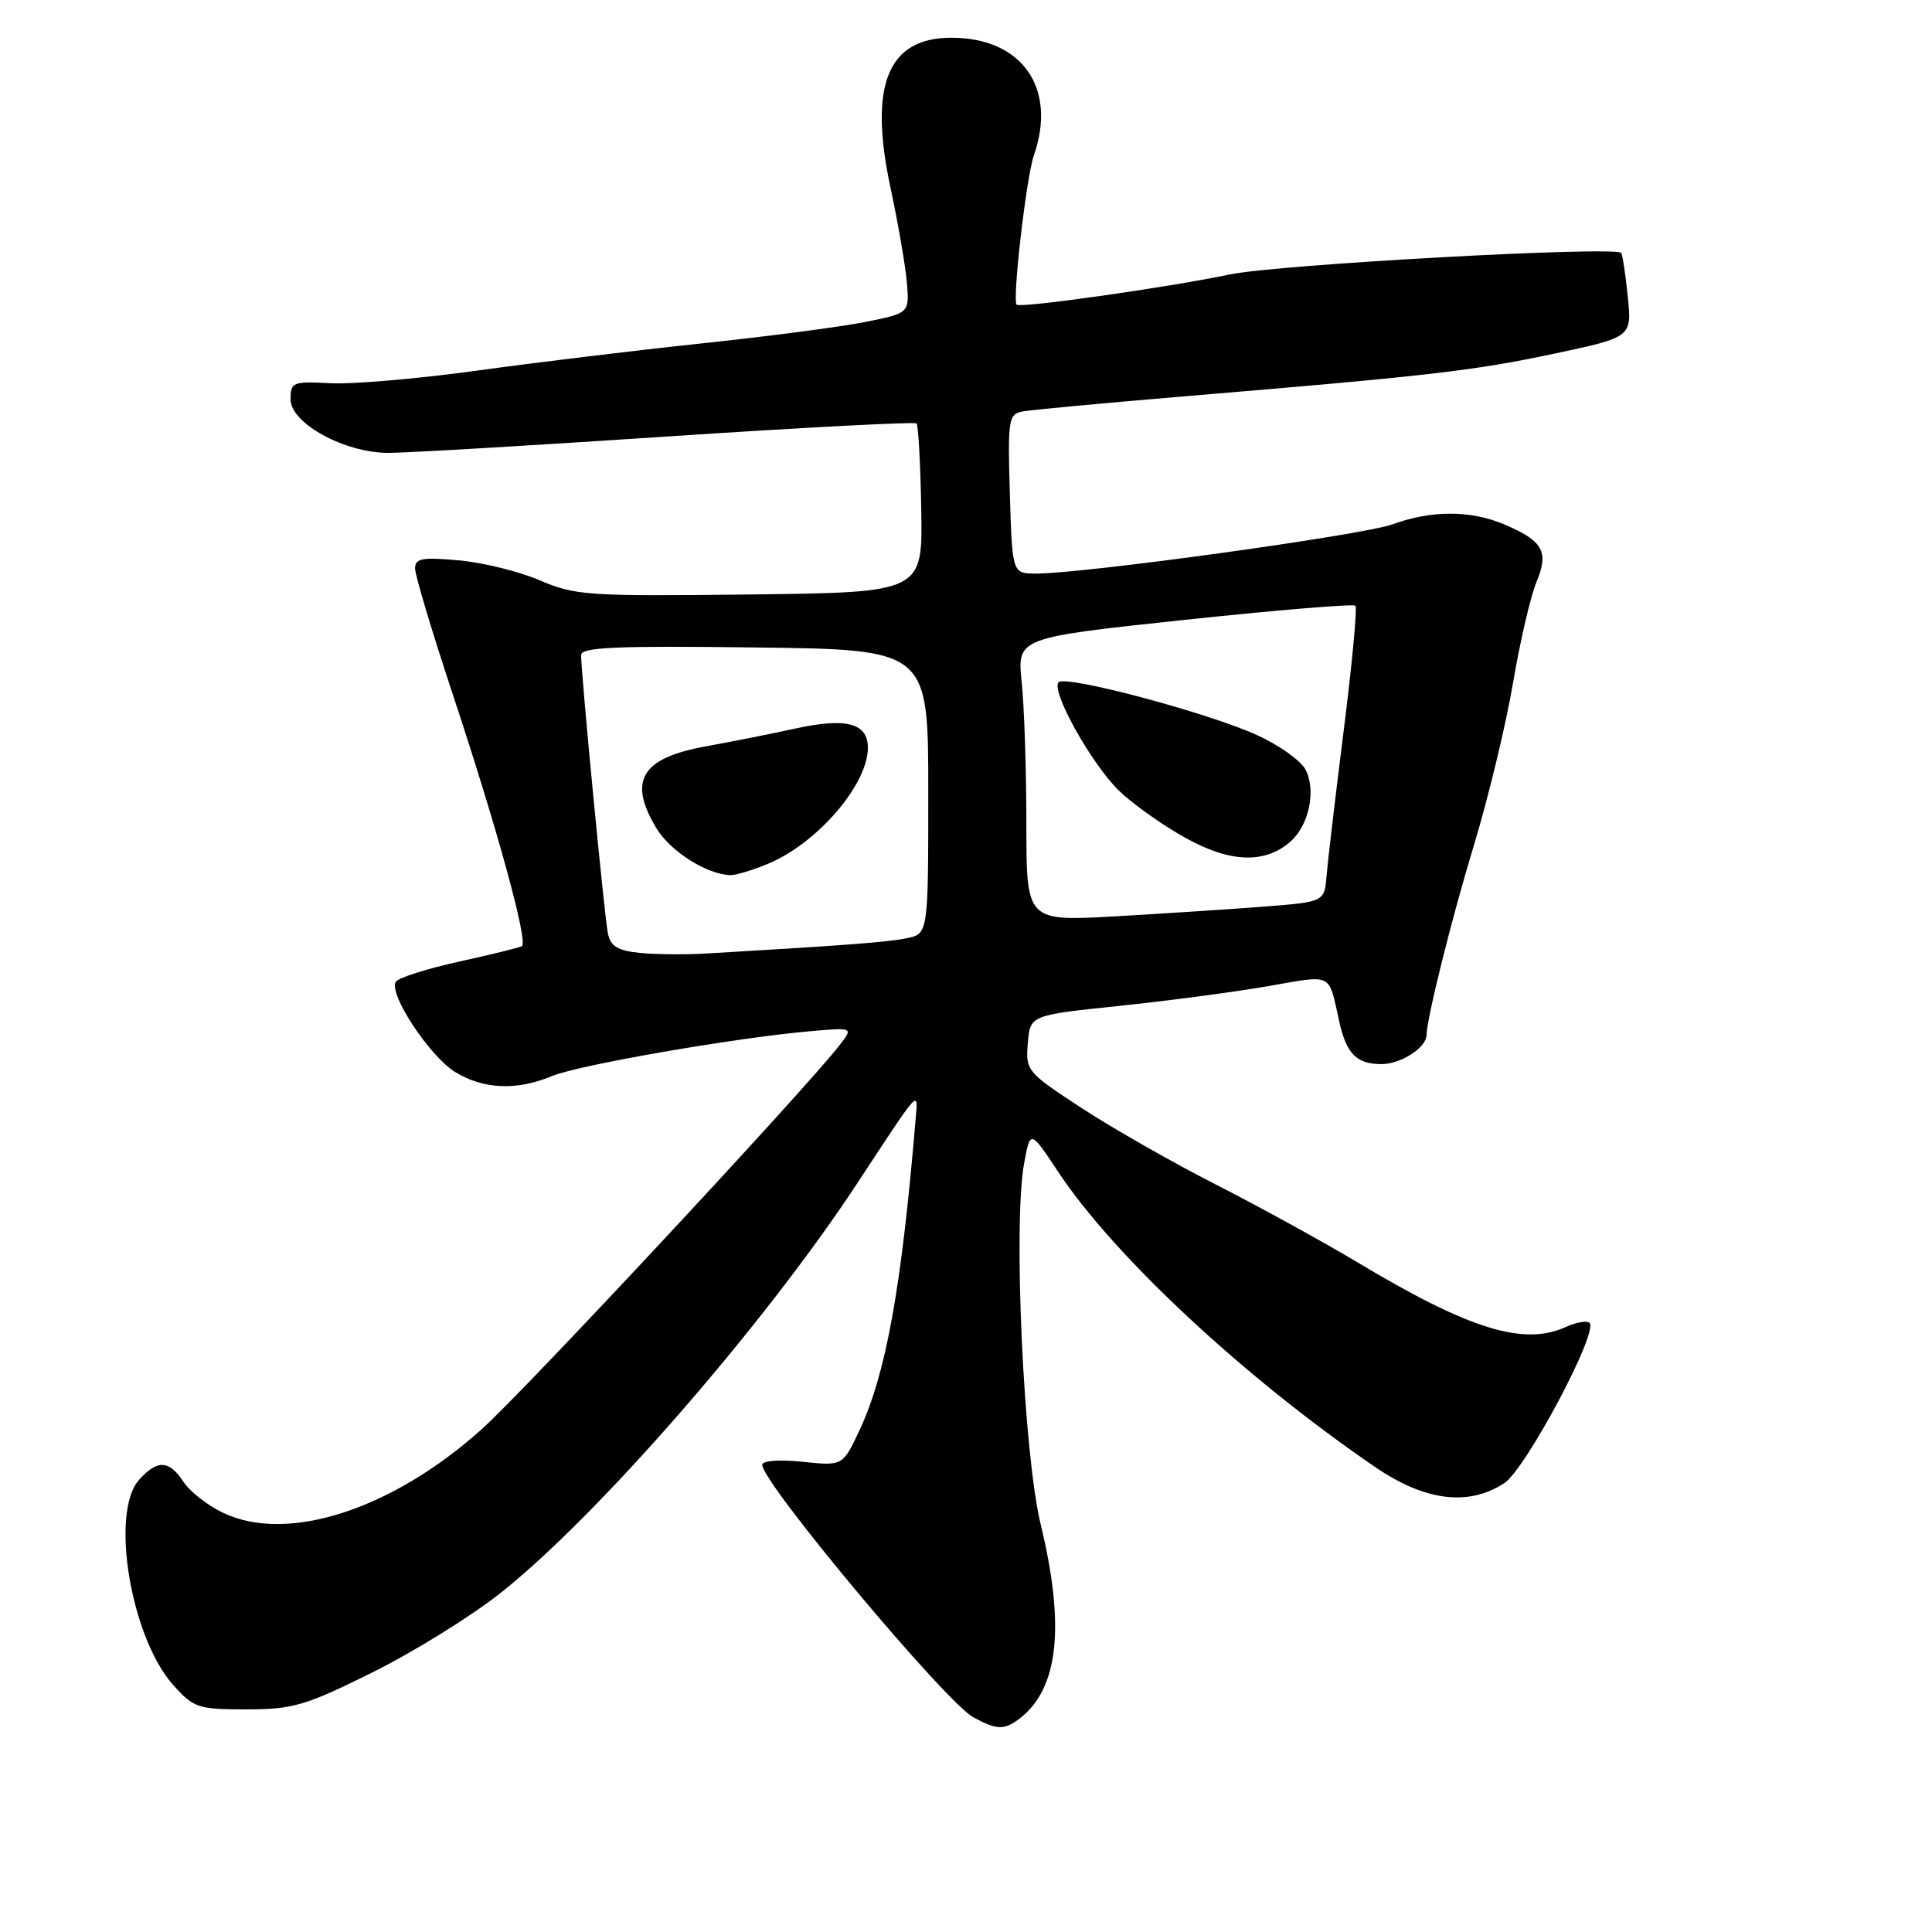 <?xml version="1.0" encoding="UTF-8" standalone="no"?>
<!DOCTYPE svg PUBLIC "-//W3C//DTD SVG 1.1//EN" "http://www.w3.org/Graphics/SVG/1.1/DTD/svg11.dtd" >
<svg xmlns="http://www.w3.org/2000/svg" xmlns:xlink="http://www.w3.org/1999/xlink" version="1.1" viewBox="0 0 256 256">
 <g >
 <path fill="currentColor"
d=" M 135.10 227.72 C 140.26 223.78 141.16 215.51 137.90 202.00 C 135.62 192.57 134.22 162.10 135.71 154.10 C 136.52 149.70 136.52 149.70 140.25 155.33 C 147.69 166.53 164.98 182.62 182.26 194.42 C 188.85 198.91 194.59 199.62 199.33 196.52 C 202.17 194.66 211.83 176.50 210.63 175.29 C 210.29 174.95 208.86 175.20 207.46 175.84 C 201.89 178.37 194.70 176.15 179.98 167.33 C 175.31 164.54 166.86 159.89 161.19 157.00 C 155.51 154.11 147.50 149.55 143.38 146.86 C 136.07 142.09 135.89 141.87 136.19 138.24 C 136.50 134.52 136.50 134.52 148.18 133.30 C 154.60 132.63 163.48 131.46 167.91 130.69 C 176.79 129.16 175.97 128.75 177.49 135.49 C 178.42 139.65 179.79 141.00 183.05 141.00 C 185.61 141.00 188.97 138.84 189.02 137.18 C 189.08 134.84 192.33 121.79 195.30 112.00 C 197.22 105.67 199.55 96.00 200.48 90.51 C 201.41 85.01 202.81 78.99 203.59 77.12 C 205.28 73.09 204.45 71.63 199.21 69.44 C 194.80 67.60 189.64 67.61 184.53 69.47 C 180.61 70.90 143.70 76.00 137.31 76.00 C 134.13 76.00 134.13 76.00 133.81 65.45 C 133.52 55.57 133.63 54.88 135.50 54.52 C 136.60 54.31 146.28 53.41 157.00 52.51 C 189.47 49.80 195.34 49.12 206.00 46.85 C 216.25 44.67 216.25 44.67 215.68 39.23 C 215.38 36.24 214.98 33.66 214.81 33.51 C 213.81 32.59 169.35 35.04 163.00 36.36 C 154.66 38.10 135.19 40.86 134.71 40.37 C 134.11 39.78 135.99 23.48 136.99 20.60 C 140.10 11.66 135.43 5.00 126.06 5.00 C 117.62 5.00 115.08 11.28 118.00 24.89 C 119.01 29.62 119.99 35.30 120.17 37.50 C 120.50 41.50 120.50 41.50 114.50 42.69 C 111.20 43.34 101.53 44.60 93.00 45.50 C 84.47 46.40 71.10 48.02 63.27 49.10 C 55.44 50.18 46.67 50.94 43.77 50.78 C 38.78 50.52 38.50 50.63 38.50 52.92 C 38.50 56.08 45.62 59.99 51.41 60.01 C 53.66 60.02 70.24 59.05 88.25 57.85 C 106.27 56.65 121.21 55.87 121.45 56.11 C 121.68 56.35 121.97 61.49 122.07 67.52 C 122.26 78.50 122.26 78.50 99.39 78.77 C 77.93 79.02 76.21 78.91 71.56 76.91 C 68.84 75.73 63.99 74.54 60.80 74.25 C 55.93 73.81 55.00 73.98 55.00 75.33 C 55.00 76.21 57.21 83.58 59.90 91.72 C 65.85 109.64 70.03 124.87 69.15 125.37 C 68.79 125.57 65.02 126.50 60.77 127.43 C 56.52 128.37 52.77 129.56 52.44 130.09 C 51.46 131.69 56.93 139.98 60.33 142.06 C 64.08 144.35 68.48 144.53 73.13 142.59 C 76.66 141.12 97.36 137.52 107.28 136.65 C 113.07 136.14 113.07 136.14 111.28 138.45 C 106.79 144.27 69.52 184.28 63.85 189.36 C 51.97 200.03 38.11 204.52 29.59 200.47 C 27.53 199.50 25.16 197.64 24.31 196.35 C 22.41 193.46 20.87 193.38 18.44 196.07 C 14.56 200.36 17.31 216.96 22.95 223.27 C 25.67 226.31 26.24 226.50 32.67 226.50 C 38.84 226.49 40.46 226.02 49.39 221.58 C 54.83 218.88 62.49 214.13 66.40 211.02 C 79.32 200.75 101.41 175.36 113.69 156.64 C 122.01 143.98 121.65 144.37 121.33 148.25 C 119.45 170.71 117.40 182.05 113.86 189.58 C 111.66 194.25 111.66 194.25 106.33 193.69 C 103.24 193.38 101.00 193.54 101.00 194.10 C 101.00 196.49 125.29 225.54 128.97 227.55 C 132.09 229.24 133.06 229.27 135.10 227.72 Z  M 84.75 126.26 C 81.87 125.97 80.90 125.38 80.55 123.69 C 80.10 121.53 77.00 89.35 77.00 86.81 C 77.00 85.76 81.55 85.56 100.00 85.79 C 123.00 86.07 123.00 86.07 123.00 104.91 C 123.00 123.75 123.00 123.75 120.09 124.33 C 117.52 124.85 112.04 125.26 93.50 126.35 C 90.75 126.51 86.81 126.47 84.75 126.26 Z  M 101.78 114.45 C 108.31 111.73 115.00 103.95 115.00 99.08 C 115.00 95.83 112.17 95.07 105.50 96.51 C 102.20 97.23 96.80 98.31 93.50 98.90 C 84.95 100.45 83.16 103.47 87.02 109.81 C 88.88 112.84 93.67 115.87 96.78 115.96 C 97.49 115.98 99.74 115.30 101.78 114.45 Z  M 136.00 109.19 C 136.00 102.10 135.72 93.64 135.38 90.40 C 134.77 84.50 134.77 84.50 156.94 82.14 C 169.14 80.84 179.33 80.00 179.59 80.26 C 179.86 80.52 179.17 87.89 178.07 96.62 C 176.97 105.35 175.94 114.08 175.78 116.00 C 175.50 119.50 175.50 119.50 167.50 120.13 C 163.10 120.47 154.21 121.05 147.75 121.42 C 136.00 122.08 136.00 122.08 136.00 109.19 Z  M 171.07 111.44 C 173.48 109.26 174.41 104.64 172.98 101.96 C 172.35 100.78 169.48 98.73 166.60 97.42 C 160.13 94.46 141.24 89.42 140.27 90.40 C 139.19 91.48 144.63 101.25 148.29 104.79 C 150.06 106.50 153.97 109.29 157.00 110.98 C 163.01 114.35 167.68 114.50 171.07 111.44 Z "/>
</g>
</svg>